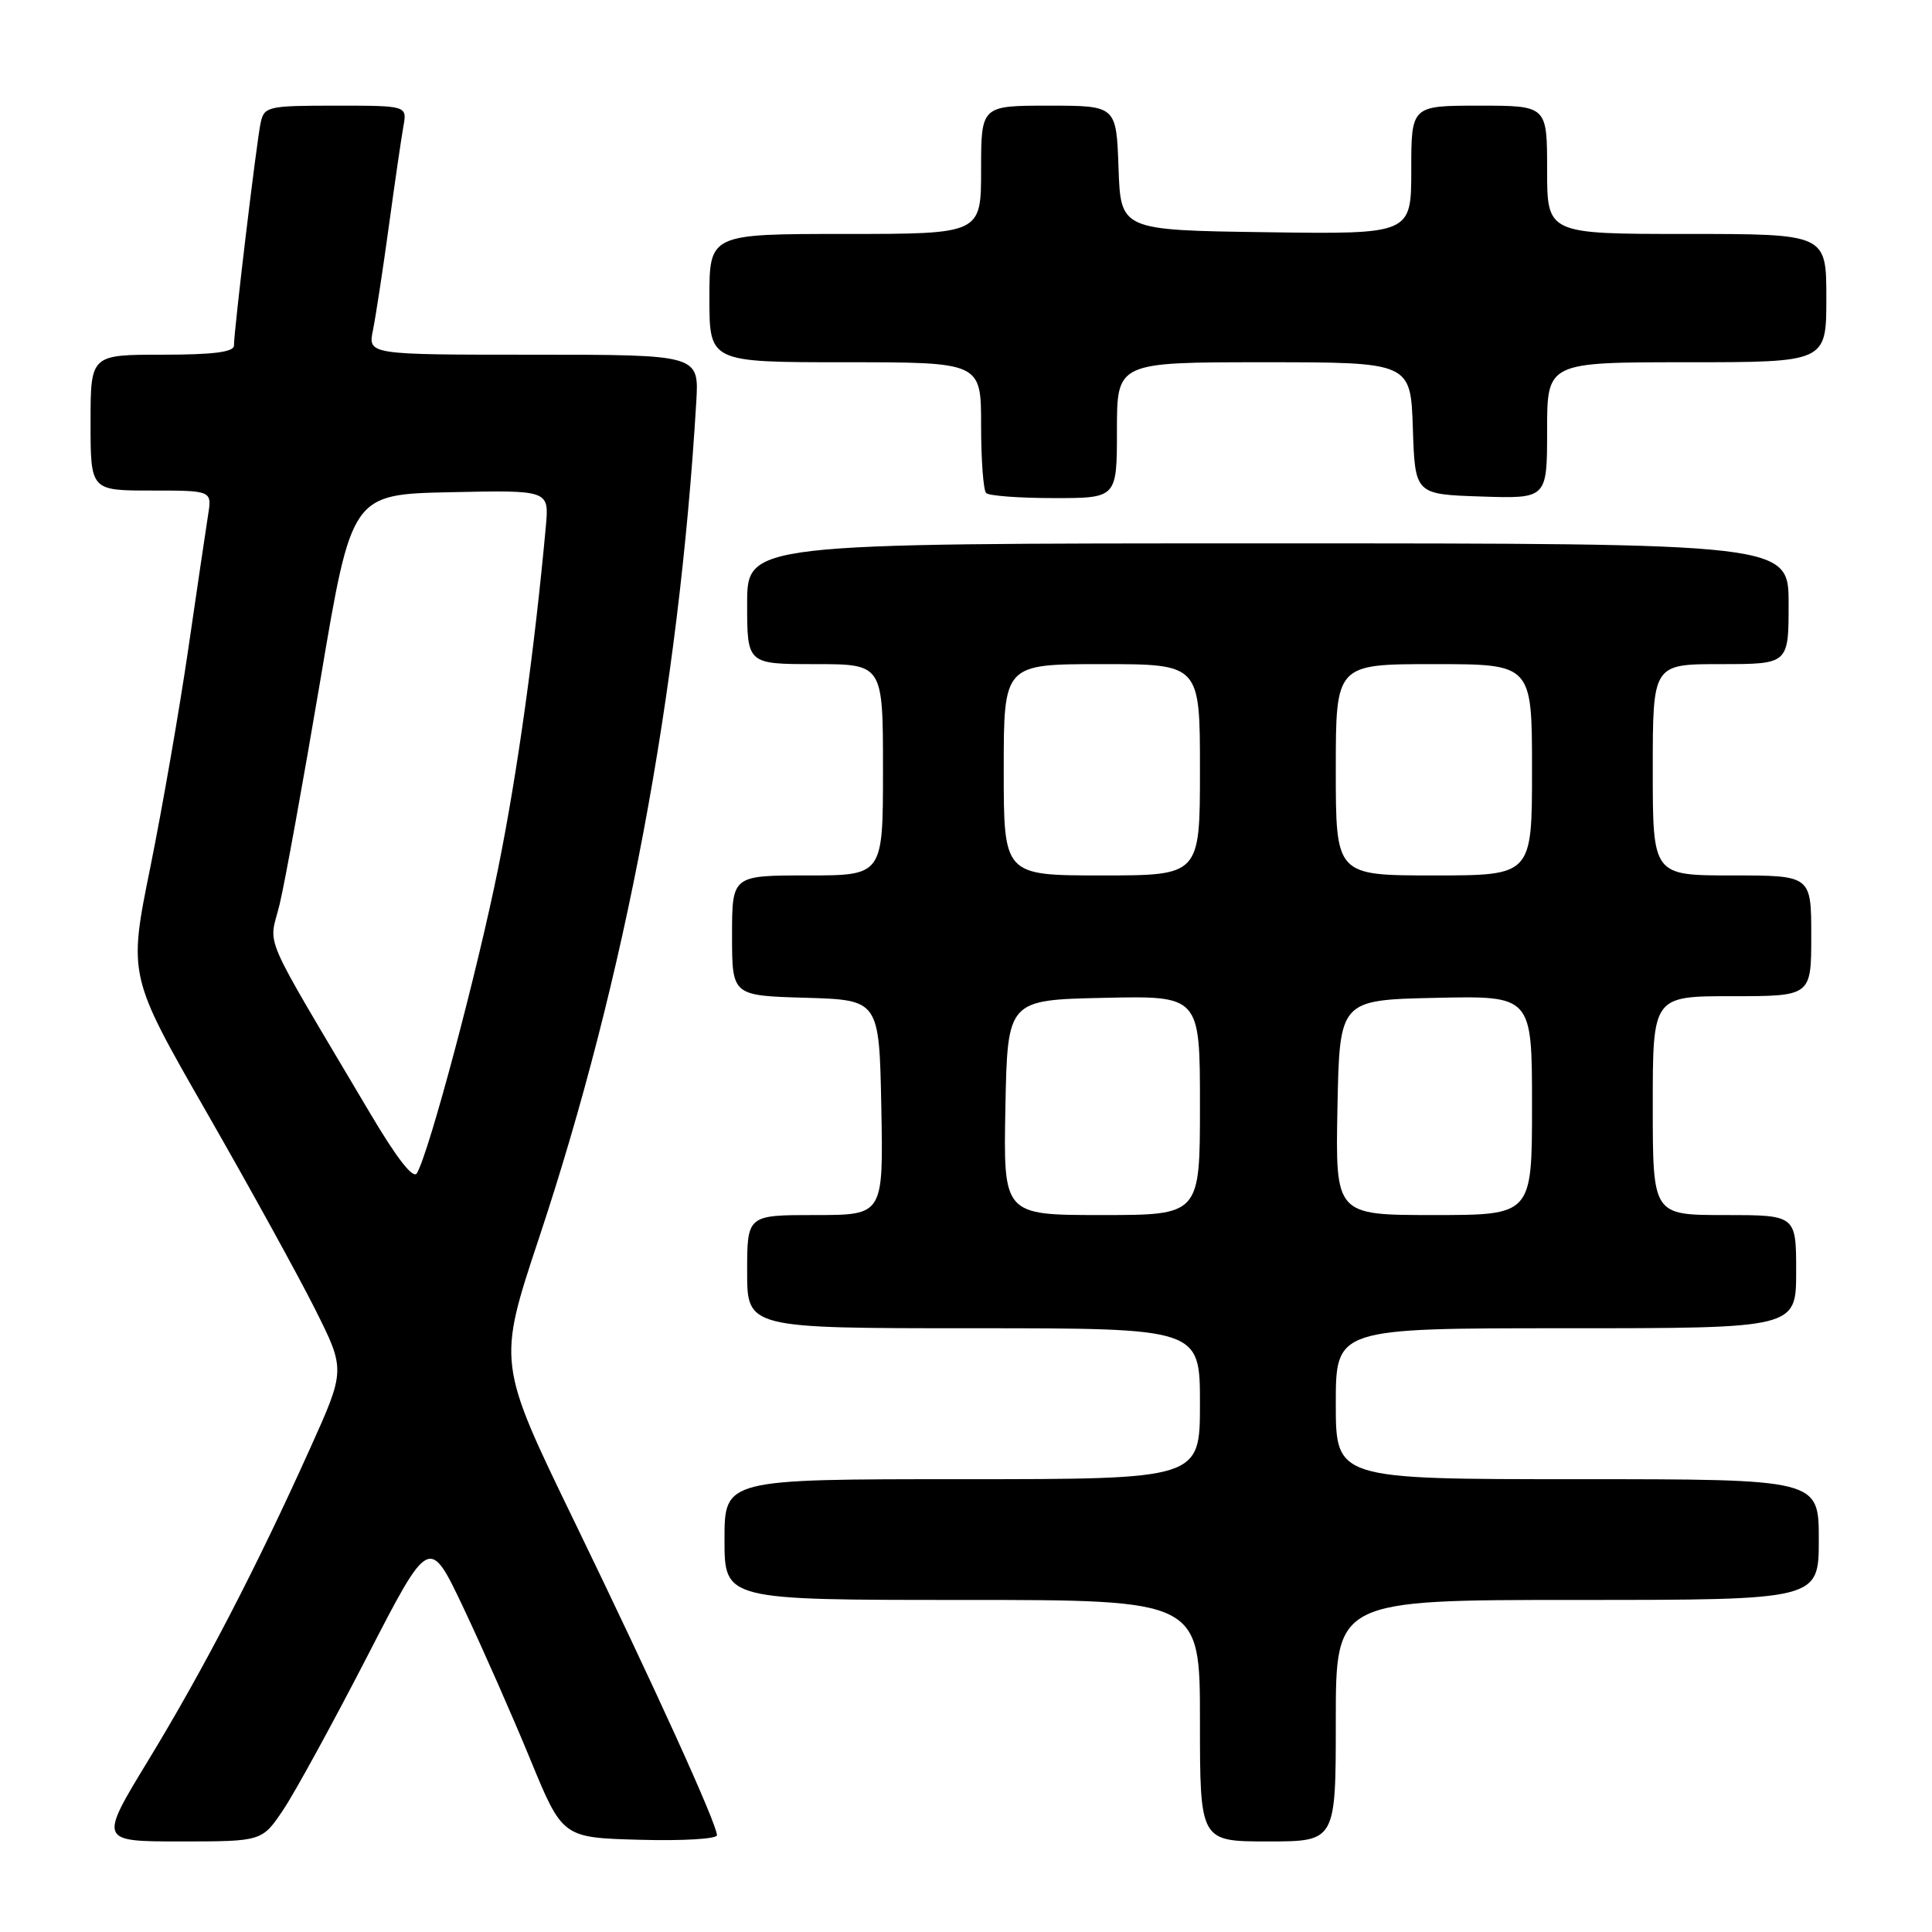 <?xml version="1.0" encoding="UTF-8" standalone="no"?>
<!DOCTYPE svg PUBLIC "-//W3C//DTD SVG 1.1//EN" "http://www.w3.org/Graphics/SVG/1.1/DTD/svg11.dtd" >
<svg xmlns="http://www.w3.org/2000/svg" xmlns:xlink="http://www.w3.org/1999/xlink" version="1.1" viewBox="0 0 256 256">
 <g >
 <path fill="currentColor"
d=" M 37.57 239.75 C 39.13 237.41 44.11 228.30 48.65 219.50 C 56.89 203.50 56.89 203.50 61.43 213.09 C 63.93 218.37 67.90 227.37 70.25 233.09 C 74.53 243.50 74.53 243.50 84.76 243.78 C 90.39 243.94 95.00 243.67 95.00 243.18 C 95.00 241.69 86.81 223.68 76.08 201.55 C 65.92 180.60 65.92 180.60 71.42 164.05 C 82.85 129.68 89.96 91.85 92.26 53.25 C 92.63 47.00 92.63 47.00 70.69 47.00 C 48.75 47.00 48.75 47.00 49.42 43.75 C 49.78 41.96 50.73 35.78 51.52 30.00 C 52.31 24.22 53.18 18.26 53.45 16.75 C 53.95 14.00 53.95 14.00 44.49 14.00 C 35.50 14.00 35.01 14.11 34.54 16.25 C 34.01 18.67 31.00 43.79 31.00 45.79 C 31.00 46.65 28.26 47.00 21.50 47.00 C 12.00 47.00 12.00 47.00 12.00 56.00 C 12.00 65.00 12.00 65.00 20.05 65.00 C 28.09 65.00 28.09 65.00 27.57 68.25 C 27.29 70.04 26.11 78.01 24.95 85.97 C 23.79 93.93 21.53 106.93 19.93 114.86 C 17.00 129.29 17.00 129.29 27.38 147.39 C 33.09 157.35 39.56 169.10 41.77 173.51 C 45.78 181.52 45.78 181.52 41.05 192.01 C 33.99 207.69 26.96 221.24 19.65 233.25 C 13.11 244.00 13.11 244.00 23.92 244.00 C 34.73 244.00 34.73 244.00 37.57 239.75 Z  M 177.00 228.00 C 177.00 212.00 177.00 212.00 209.00 212.00 C 241.00 212.00 241.00 212.00 241.00 204.00 C 241.00 196.00 241.00 196.00 209.00 196.00 C 177.00 196.00 177.00 196.00 177.00 186.00 C 177.00 176.00 177.00 176.00 207.50 176.00 C 238.00 176.00 238.00 176.00 238.00 168.50 C 238.00 161.00 238.00 161.00 228.50 161.00 C 219.00 161.00 219.00 161.00 219.00 146.50 C 219.00 132.00 219.00 132.00 229.50 132.00 C 240.00 132.00 240.00 132.00 240.00 124.00 C 240.00 116.00 240.00 116.00 229.50 116.00 C 219.00 116.00 219.00 116.00 219.00 102.00 C 219.00 88.00 219.00 88.00 228.00 88.00 C 237.00 88.00 237.00 88.00 237.00 80.00 C 237.00 72.00 237.00 72.00 168.00 72.00 C 99.00 72.00 99.00 72.00 99.00 80.00 C 99.00 88.00 99.00 88.00 108.00 88.00 C 117.00 88.00 117.00 88.00 117.00 102.00 C 117.00 116.00 117.00 116.00 107.00 116.00 C 97.00 116.00 97.00 116.00 97.00 123.96 C 97.00 131.93 97.00 131.93 106.75 132.21 C 116.50 132.50 116.50 132.50 116.78 146.75 C 117.05 161.00 117.05 161.00 108.03 161.00 C 99.00 161.00 99.00 161.00 99.00 168.50 C 99.00 176.00 99.00 176.00 129.00 176.00 C 159.00 176.00 159.00 176.00 159.00 186.00 C 159.00 196.00 159.00 196.00 127.50 196.00 C 96.00 196.00 96.00 196.00 96.00 204.00 C 96.00 212.00 96.00 212.00 127.50 212.00 C 159.00 212.00 159.00 212.00 159.00 228.00 C 159.00 244.00 159.00 244.00 168.00 244.00 C 177.00 244.00 177.00 244.00 177.00 228.00 Z  M 148.00 57.00 C 148.00 48.00 148.00 48.00 167.46 48.00 C 186.92 48.00 186.92 48.00 187.21 56.75 C 187.50 65.50 187.50 65.50 196.25 65.79 C 205.00 66.08 205.00 66.08 205.00 57.04 C 205.00 48.00 205.00 48.00 223.50 48.00 C 242.00 48.00 242.00 48.00 242.00 39.50 C 242.00 31.00 242.00 31.00 223.50 31.00 C 205.00 31.00 205.00 31.00 205.00 22.50 C 205.00 14.00 205.00 14.00 196.00 14.00 C 187.00 14.00 187.00 14.00 187.00 22.52 C 187.00 31.04 187.00 31.04 167.75 30.77 C 148.50 30.50 148.50 30.50 148.21 22.25 C 147.92 14.00 147.92 14.00 138.96 14.00 C 130.00 14.00 130.00 14.00 130.00 22.50 C 130.00 31.00 130.00 31.00 112.00 31.00 C 94.00 31.00 94.00 31.00 94.00 39.50 C 94.00 48.00 94.00 48.00 112.00 48.00 C 130.00 48.00 130.00 48.00 130.00 56.33 C 130.00 60.92 130.30 64.97 130.67 65.33 C 131.03 65.70 135.08 66.00 139.67 66.00 C 148.00 66.00 148.00 66.00 148.00 57.00 Z  M 49.10 147.61 C 34.23 122.51 35.63 125.73 37.06 119.79 C 37.76 116.88 40.19 103.47 42.47 90.00 C 46.60 65.50 46.60 65.50 59.68 65.22 C 72.76 64.94 72.76 64.94 72.33 69.72 C 70.84 86.02 68.57 102.37 66.02 115.00 C 63.26 128.69 56.87 152.70 55.24 155.46 C 54.76 156.28 52.60 153.52 49.10 147.61 Z  M 133.22 146.75 C 133.50 132.50 133.50 132.50 146.25 132.22 C 159.00 131.94 159.00 131.94 159.00 146.47 C 159.00 161.00 159.00 161.00 145.97 161.00 C 132.95 161.00 132.95 161.00 133.22 146.75 Z  M 177.22 146.75 C 177.50 132.50 177.50 132.50 190.25 132.22 C 203.00 131.94 203.00 131.94 203.00 146.47 C 203.00 161.00 203.00 161.00 189.97 161.00 C 176.95 161.00 176.95 161.00 177.22 146.75 Z  M 133.00 102.00 C 133.00 88.00 133.00 88.00 146.00 88.00 C 159.00 88.00 159.00 88.00 159.00 102.00 C 159.00 116.00 159.00 116.00 146.00 116.00 C 133.00 116.00 133.00 116.00 133.00 102.00 Z  M 177.00 102.00 C 177.00 88.00 177.00 88.00 190.00 88.00 C 203.00 88.00 203.00 88.00 203.00 102.00 C 203.00 116.00 203.00 116.00 190.00 116.00 C 177.00 116.00 177.00 116.00 177.00 102.00 Z "/>
</g>
</svg>
